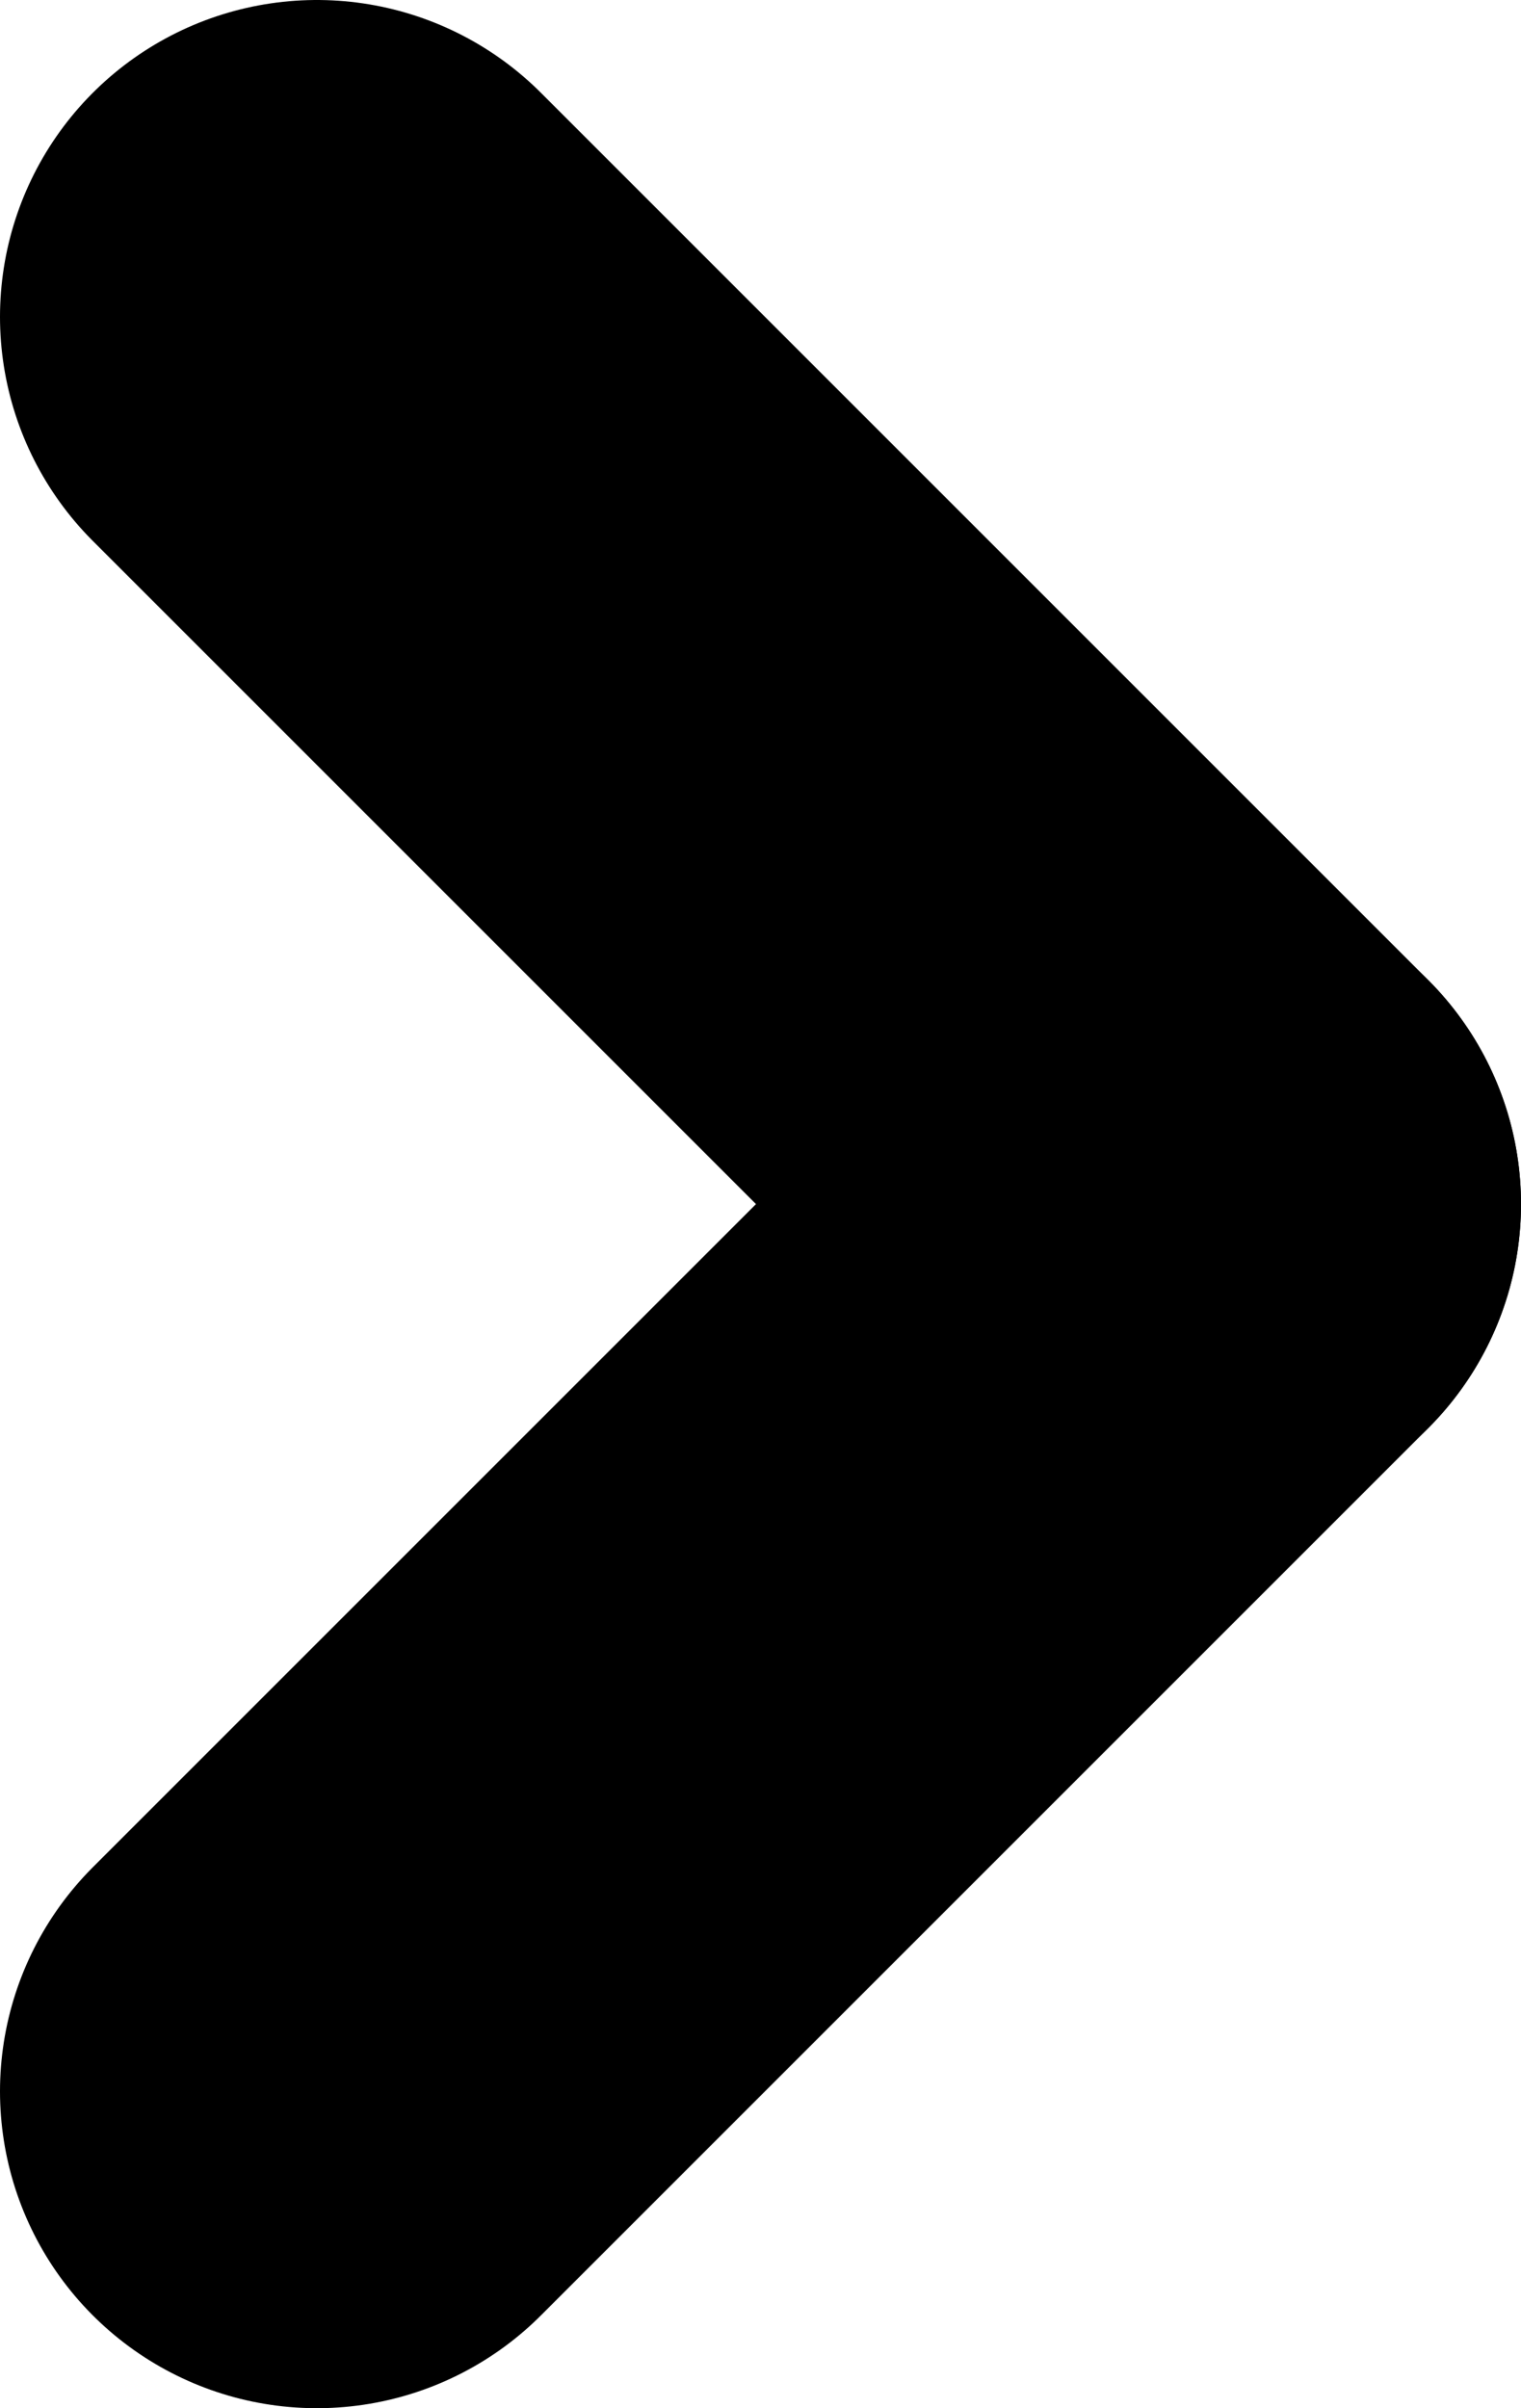 <svg width="24" height="38" viewBox="0 0 24 38" fill="none" xmlns="http://www.w3.org/2000/svg">
<path d="M5 5L19 19" stroke="black" stroke-width="10" stroke-linecap="round"/>
<path d="M19 19L5 33" stroke="black" stroke-width="10" stroke-linecap="round"/>
</svg>
